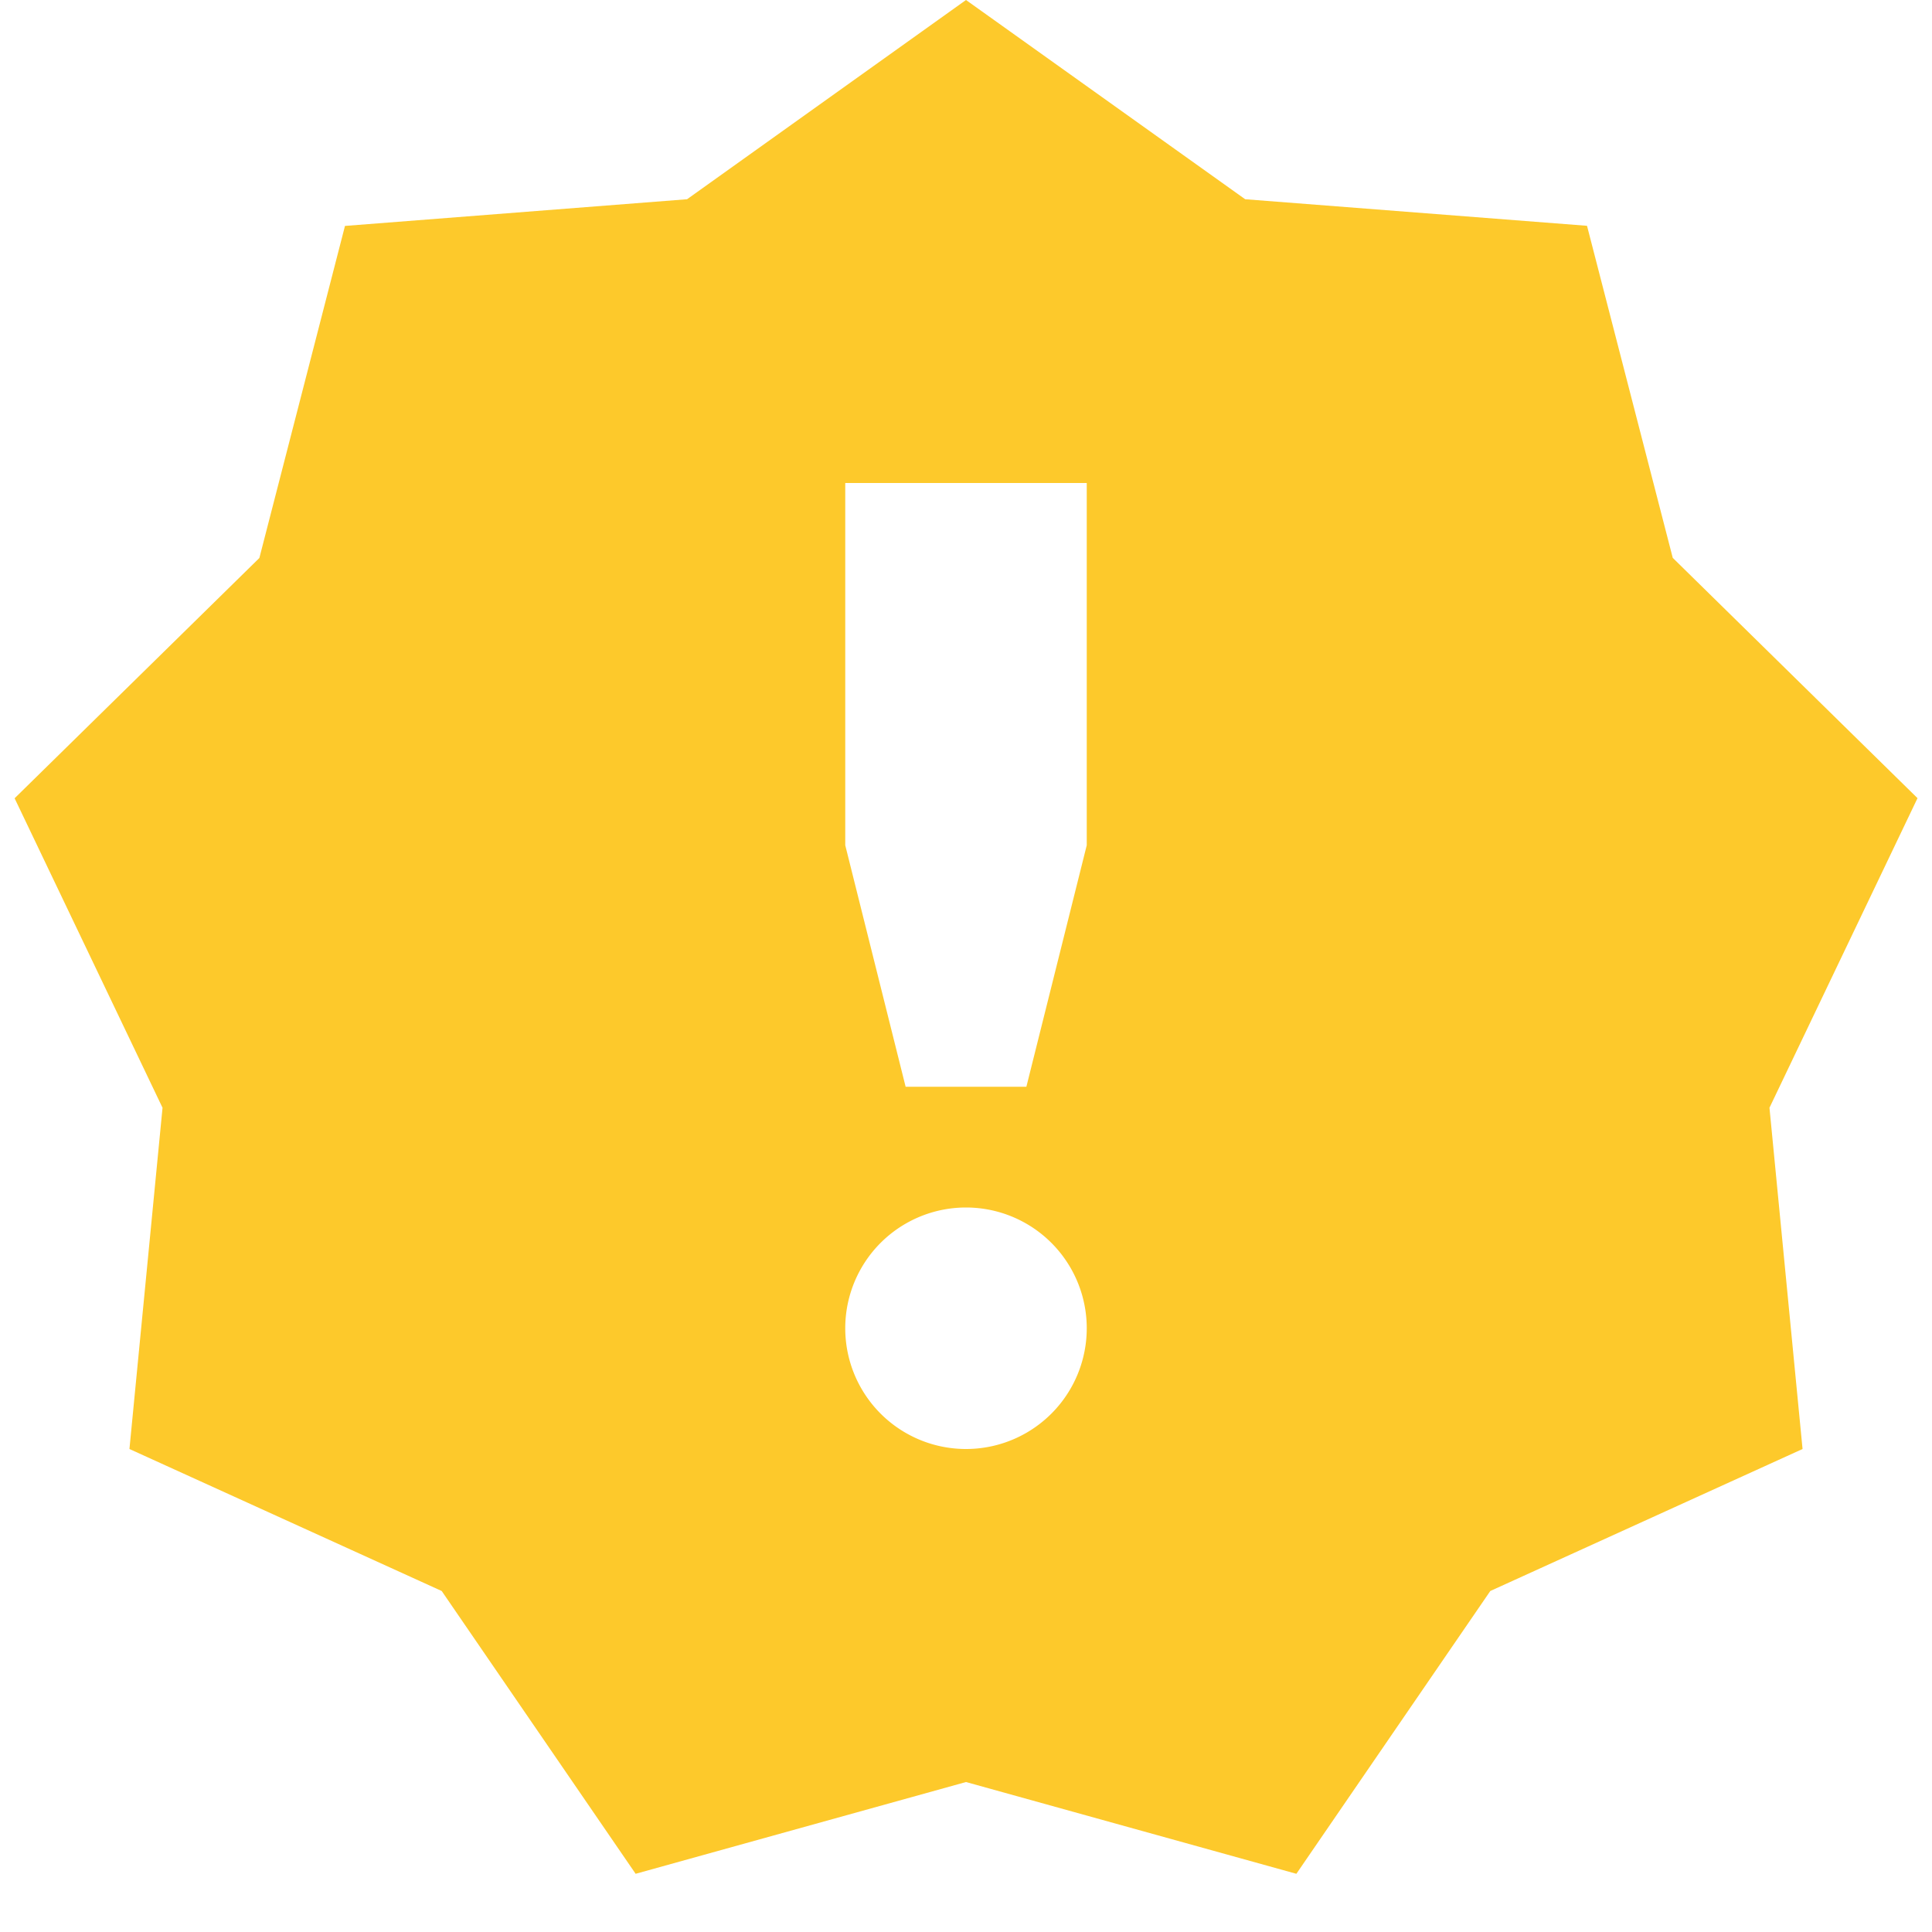 <svg height="16" width="16" xmlns="http://www.w3.org/2000/svg"><path d="m8 0-2.31 1.65-2.833.221-.709 2.75-2.027 1.99 1.225 2.563-.274 2.826 2.586 1.176 1.606 2.342 2.736-.76 2.736.76 1.606-2.342 2.586-1.176-.274-2.826 1.226-2.564-2.027-1.99-.71-2.75-2.831-.22zm-1 4h2v3l-.5 2h-1l-.5-2zm1 6a1 1 0 1 1 0 2 1 1 0 0 1 0-2z" fill="#fdc92b"/></svg>